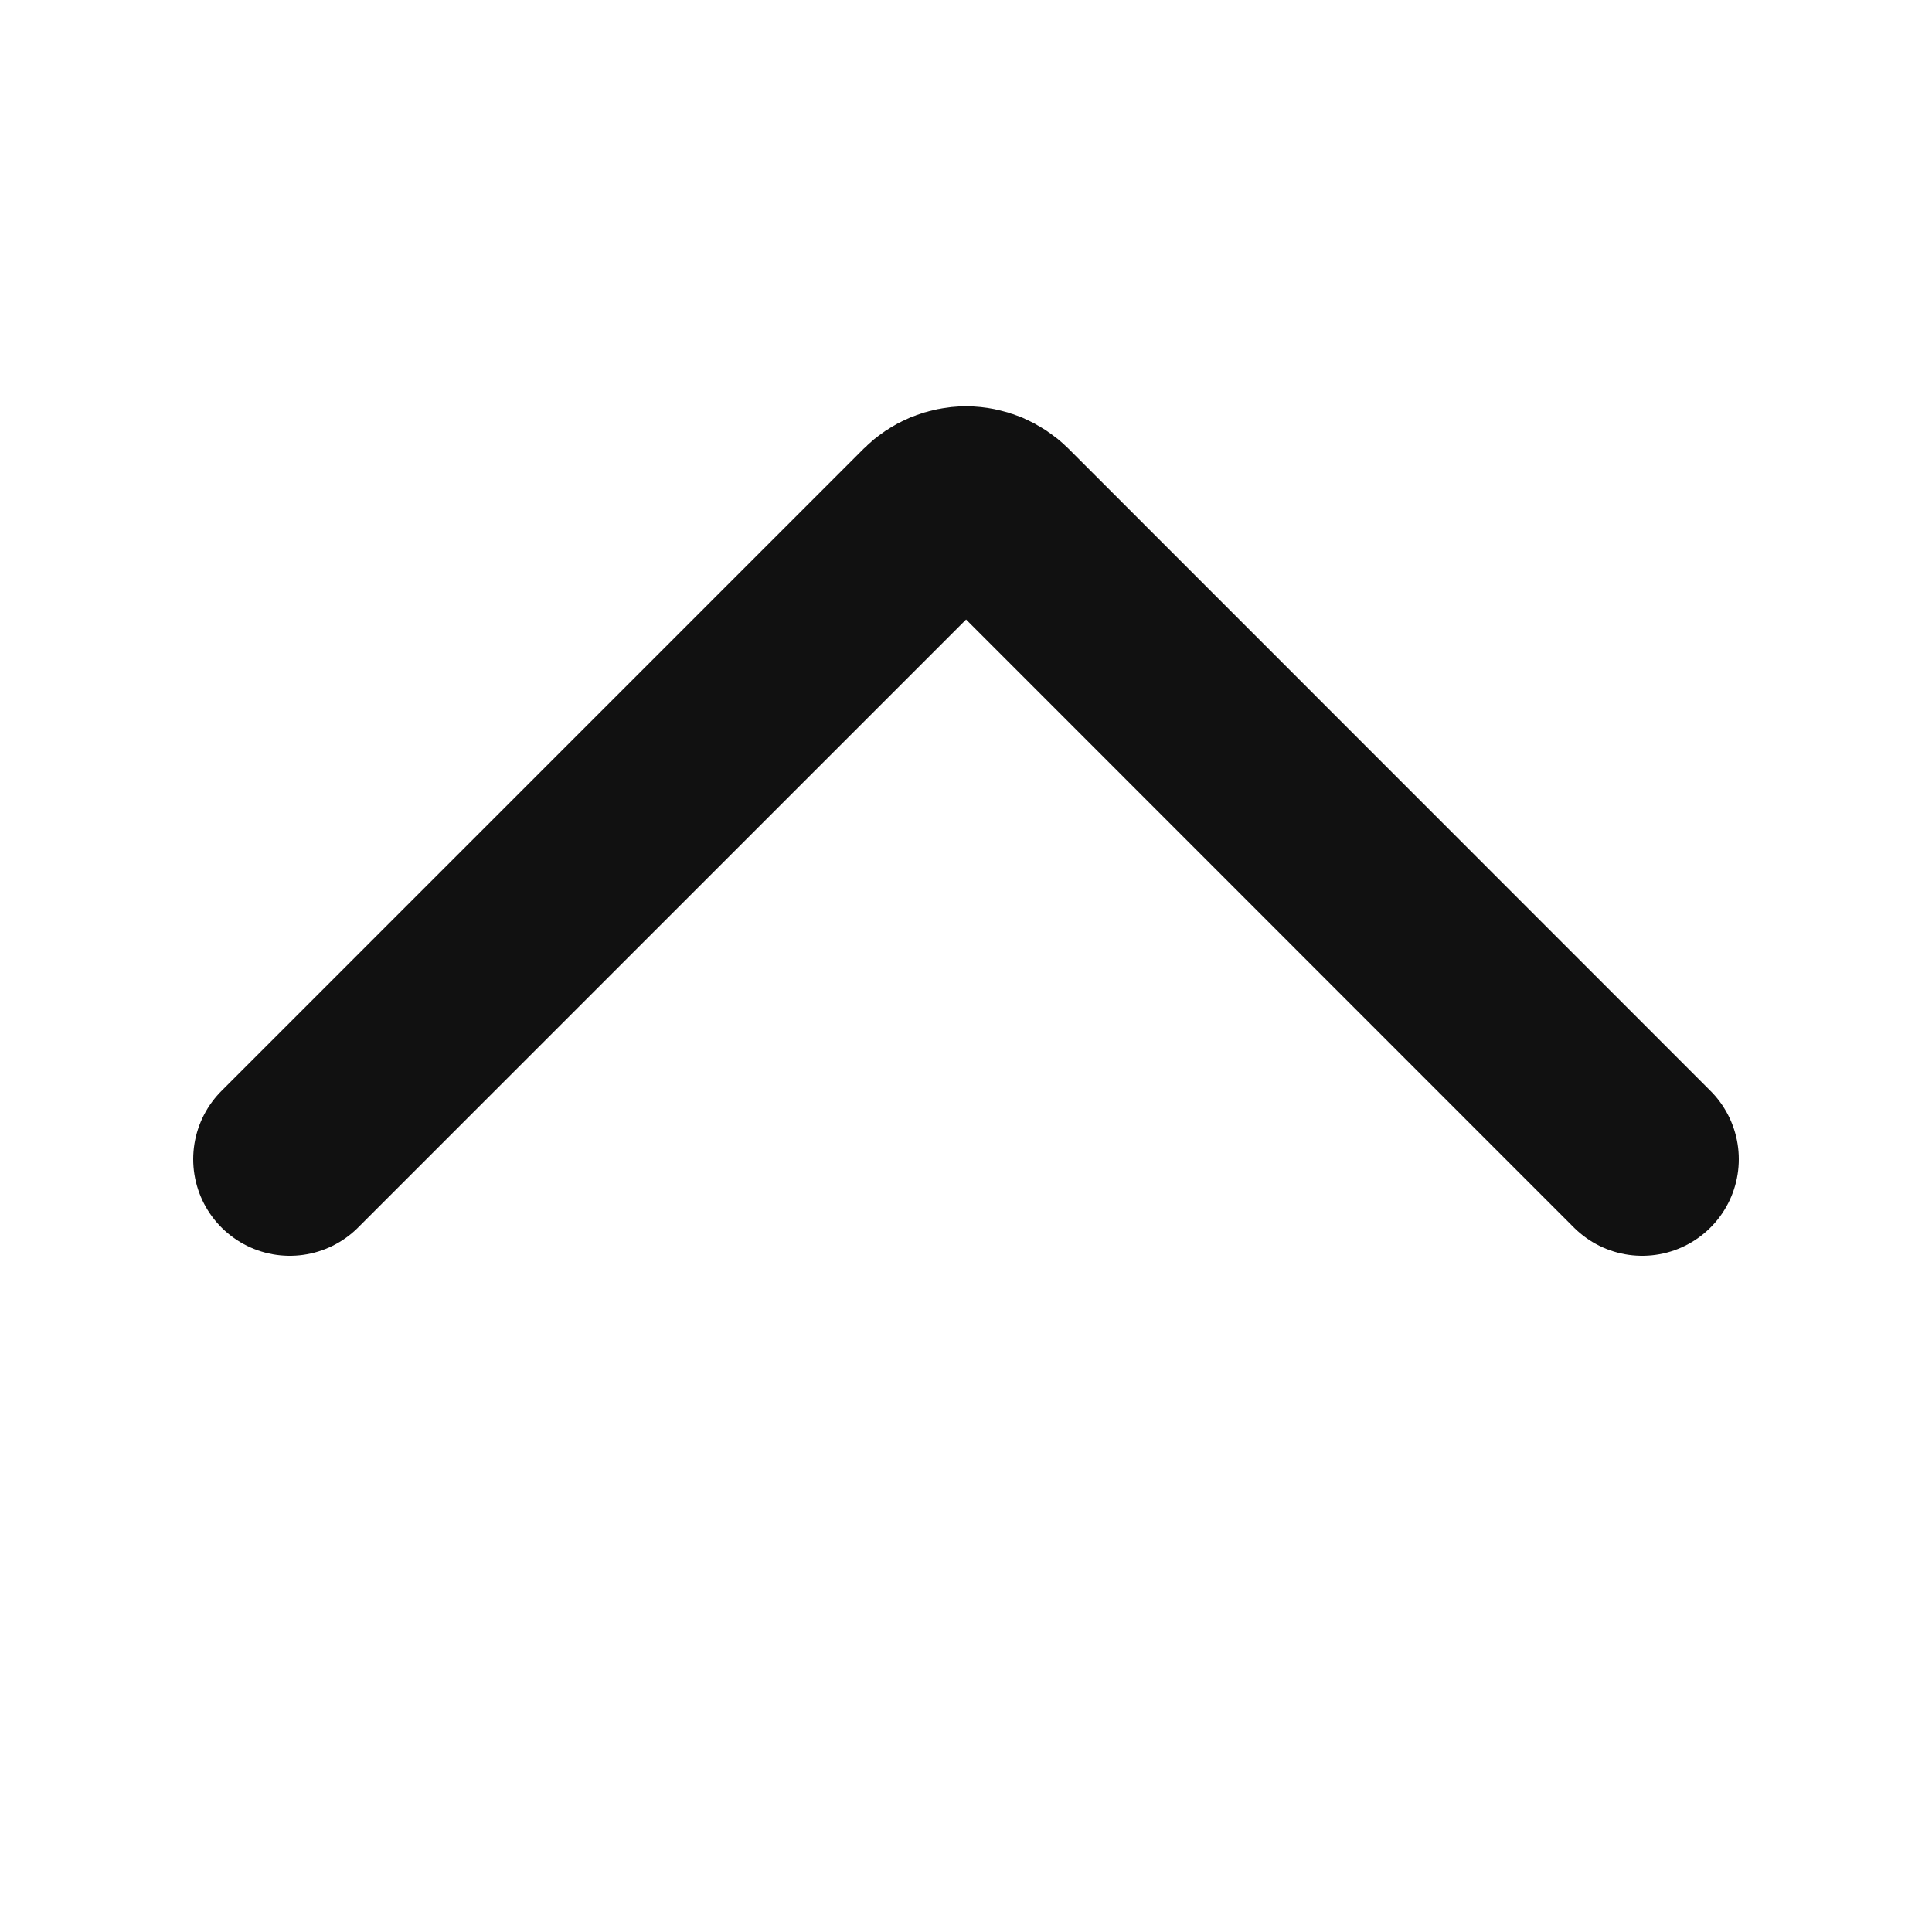 <svg width="10" height="10" viewBox="0 0 10 10" fill="none" xmlns="http://www.w3.org/2000/svg">
<path d="M1.5 6L4.824 2.676C4.847 2.653 4.874 2.635 4.905 2.622C4.935 2.61 4.968 2.603 5 2.603C5.033 2.603 5.066 2.61 5.096 2.622C5.126 2.635 5.154 2.653 5.177 2.676L8.5 6" stroke="#111111" stroke-linecap="round" stroke-linejoin="round"/>
</svg>
